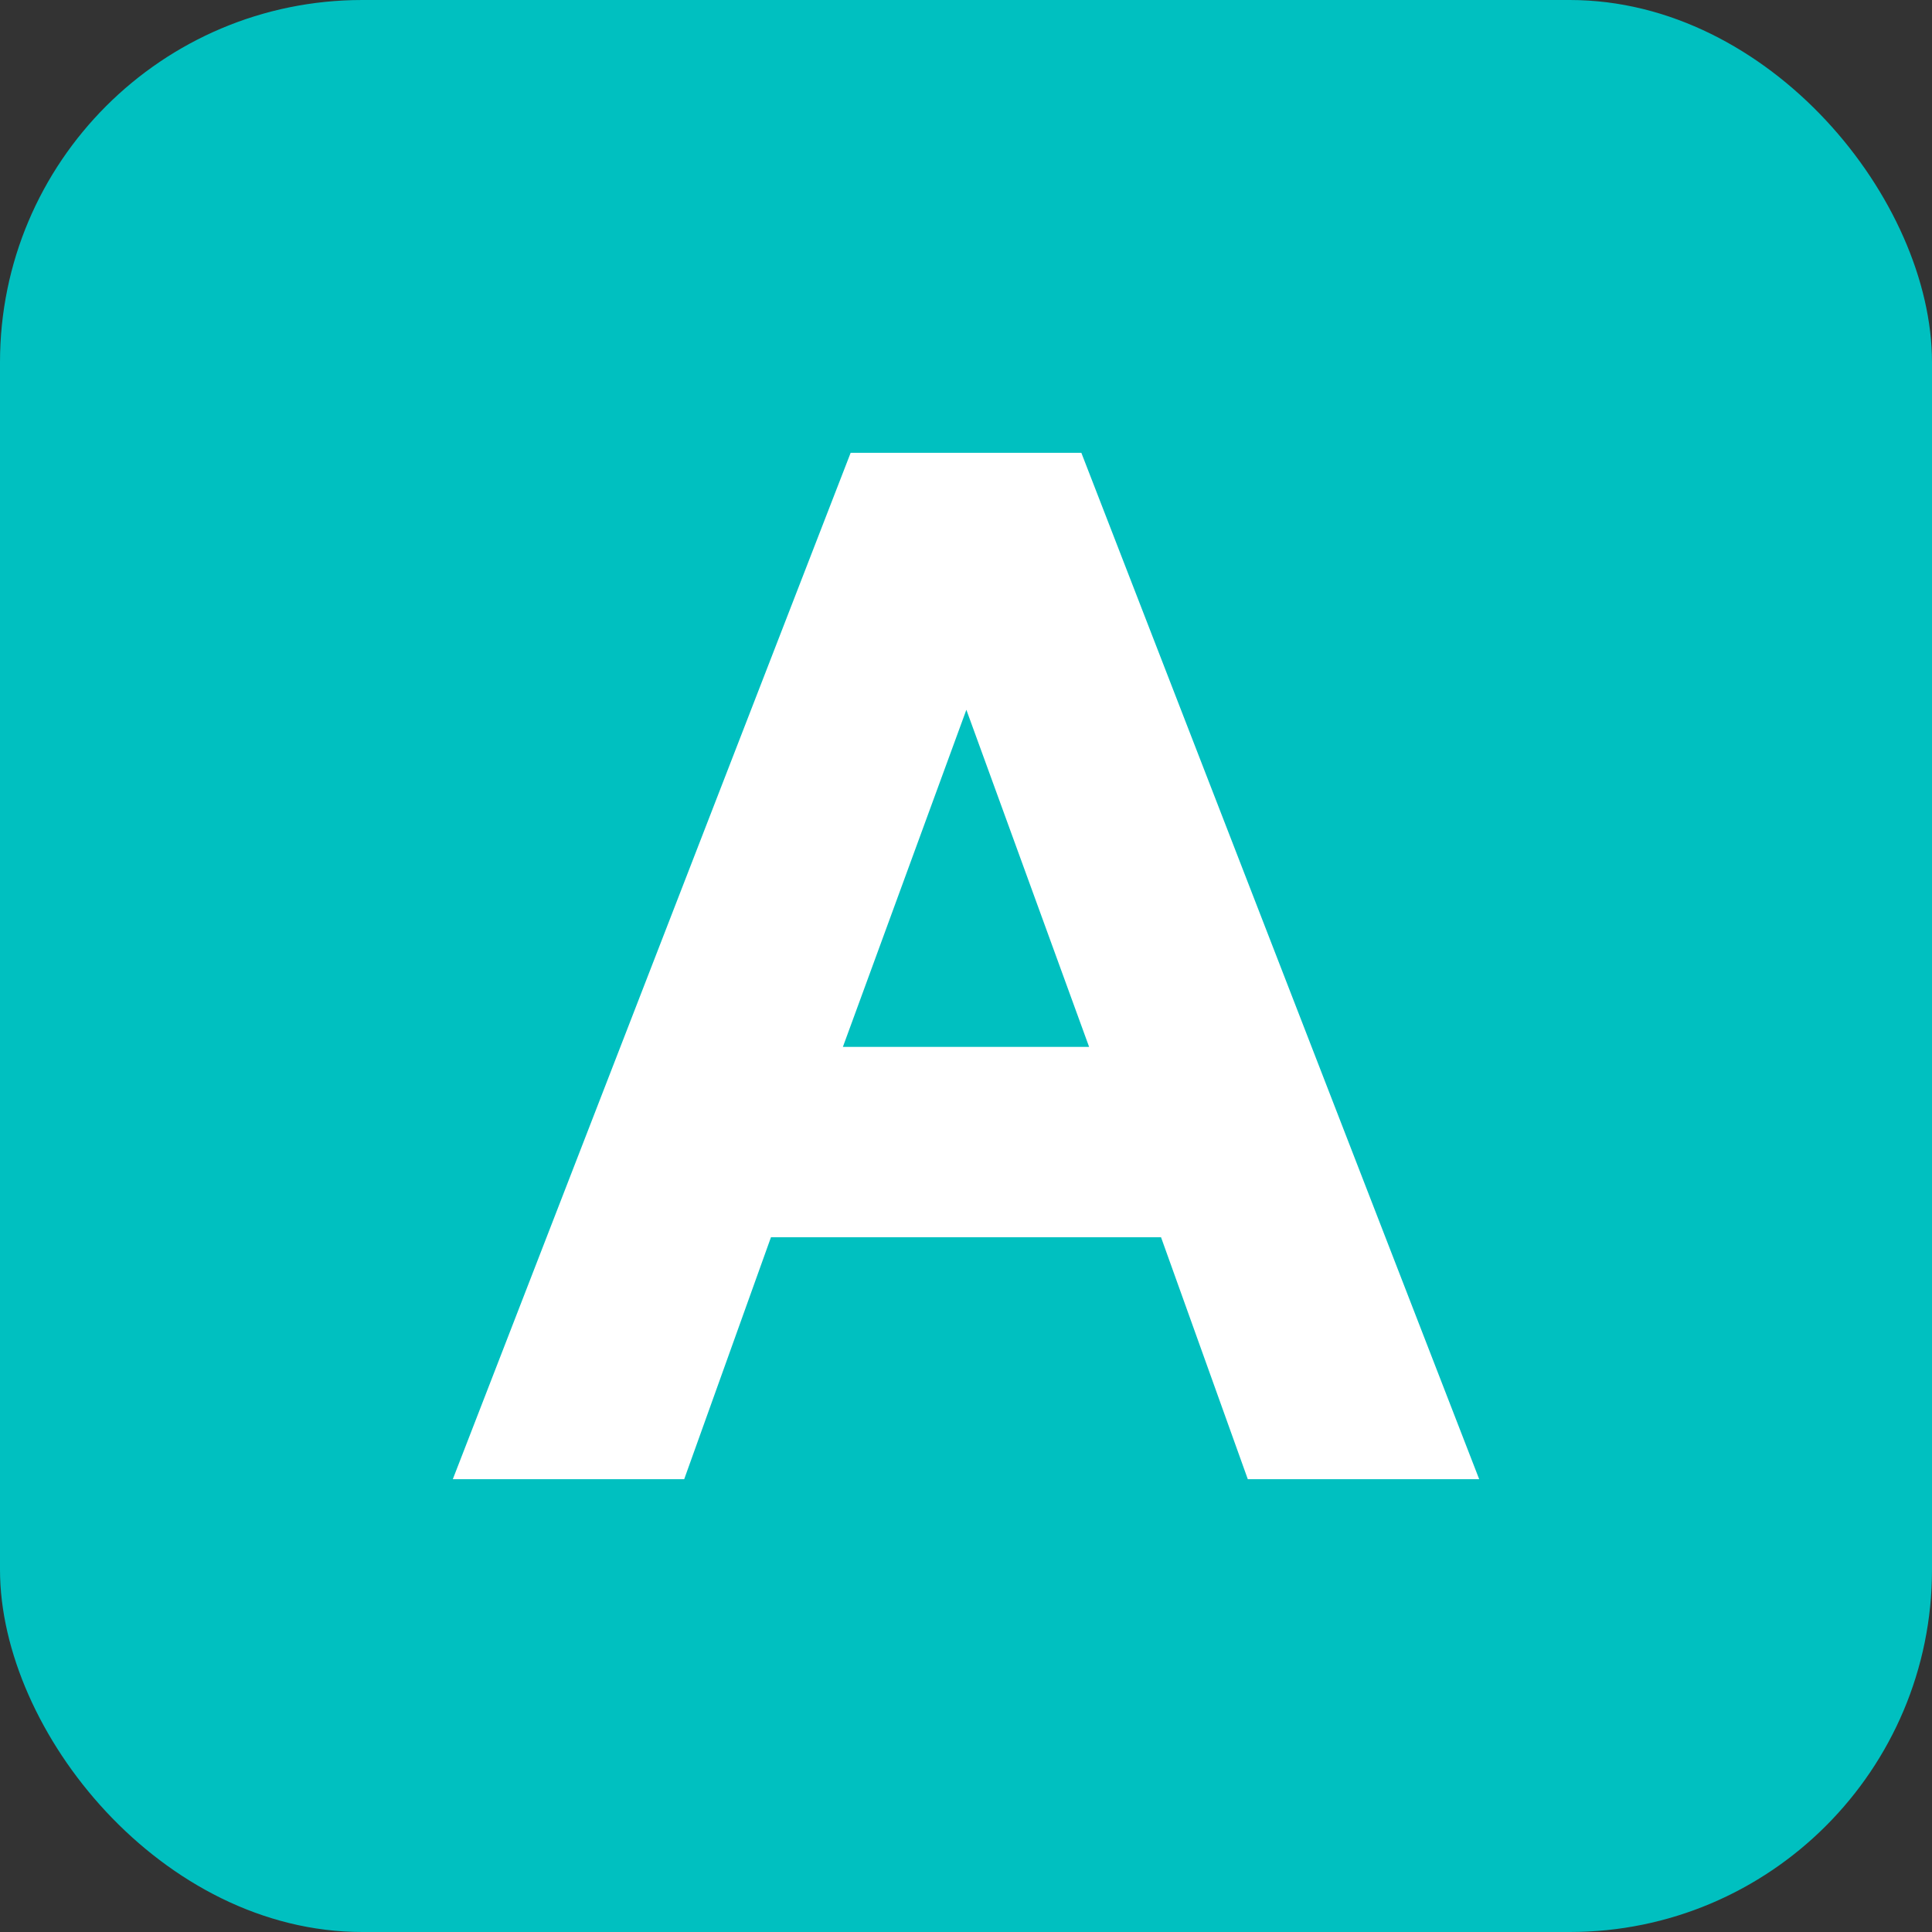<svg width="64" height="64" viewBox="0 0 64 64" fill="none" xmlns="http://www.w3.org/2000/svg">
<rect x="0" y="0" width="64" height="64" fill="#333333" stroke="none"/>
<rect width="64" height="64" rx="12" fill="#00C0C0"/>
<path d="M36.078 34.679L32.012 23.512L27.922 34.679H36.078ZM38.461 40.986H25.539L22.665 49H15L28.179 15H35.821L49 49H41.335L38.461 40.986Z" fill="white"/>
</svg>
